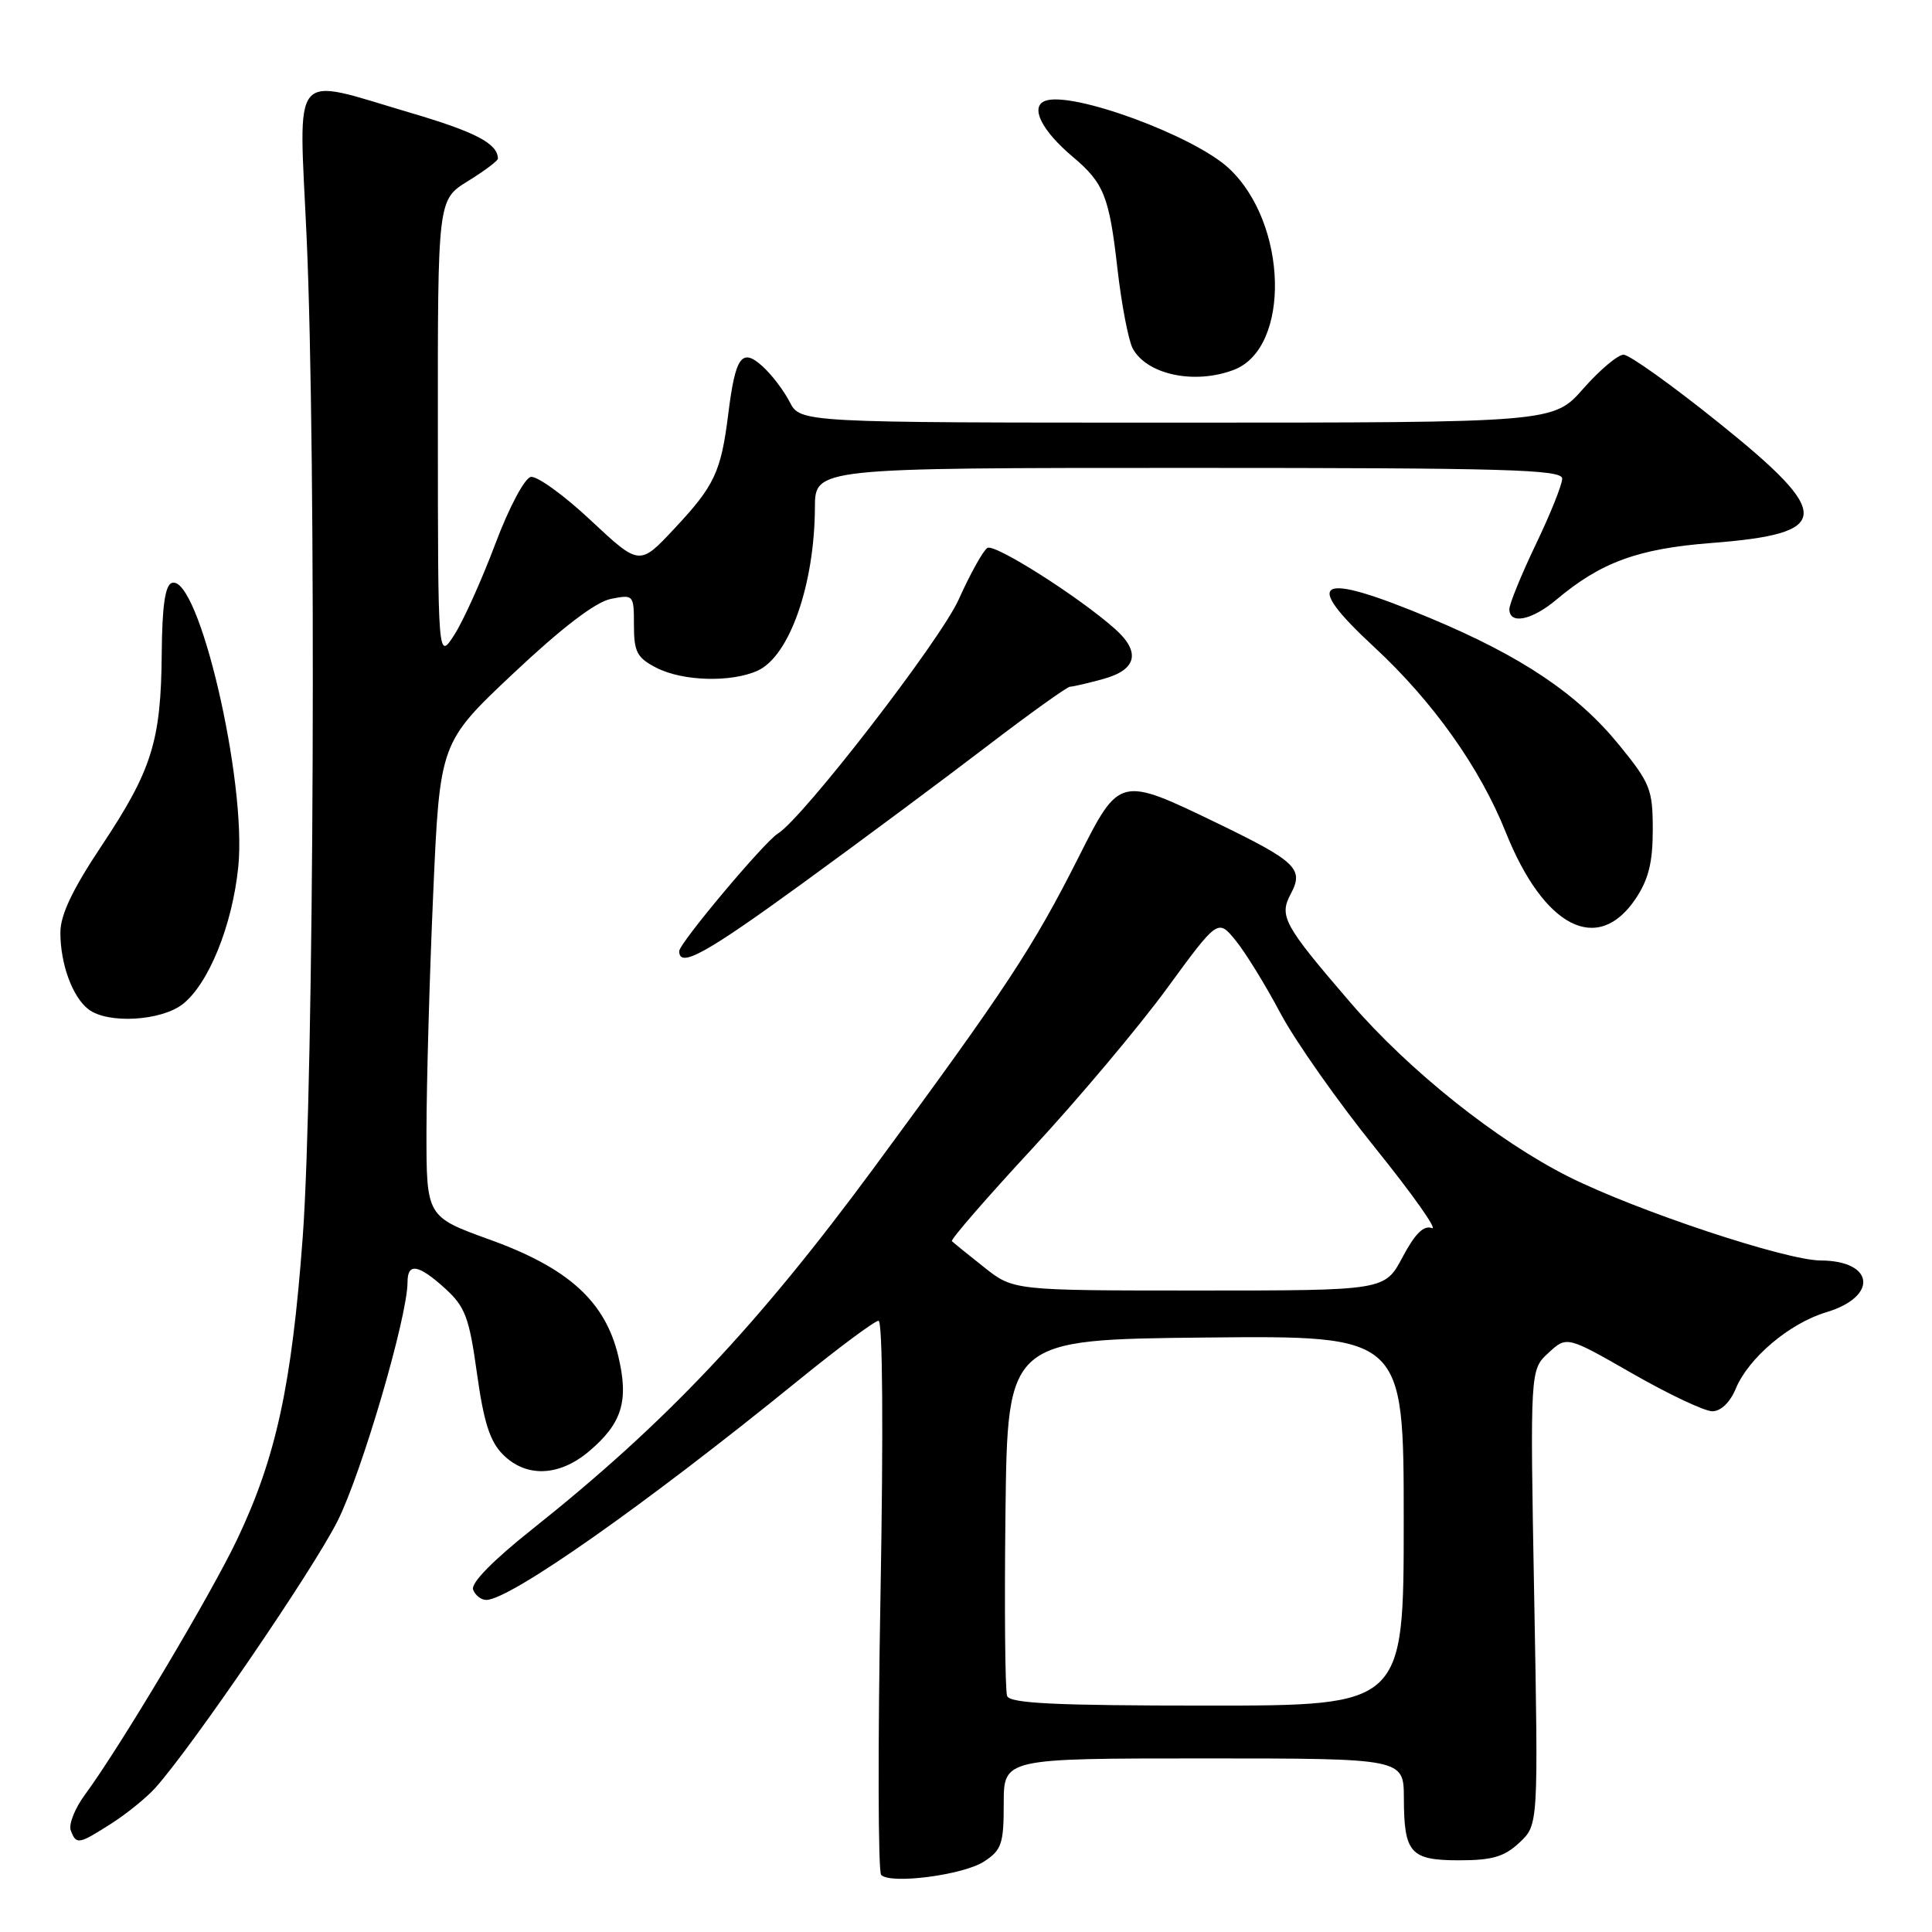 <?xml version="1.0" encoding="UTF-8" standalone="no"?>
<!DOCTYPE svg PUBLIC "-//W3C//DTD SVG 1.1//EN" "http://www.w3.org/Graphics/SVG/1.1/DTD/svg11.dtd" >
<svg xmlns="http://www.w3.org/2000/svg" xmlns:xlink="http://www.w3.org/1999/xlink" version="1.1" viewBox="0 0 256 256">
 <g >
 <path fill="currentColor"
d=" M 130.41 246.65 C 132.72 245.14 133.00 244.31 133.00 238.98 C 133.00 233.00 133.00 233.00 159.50 233.00 C 186.00 233.00 186.00 233.00 186.02 238.25 C 186.04 245.57 186.87 246.50 193.38 246.50 C 197.73 246.50 199.35 246.02 201.34 244.15 C 203.84 241.80 203.84 241.80 203.29 211.65 C 202.74 181.50 202.74 181.50 205.18 179.26 C 207.61 177.02 207.61 177.02 216.32 182.01 C 221.11 184.75 225.86 187.00 226.89 187.00 C 228.02 187.00 229.25 185.82 230.00 184.00 C 231.69 179.93 237.11 175.35 241.96 173.89 C 248.90 171.82 248.39 167.05 241.23 167.02 C 236.58 166.99 216.88 160.44 207.87 155.93 C 198.36 151.16 186.67 141.83 178.95 132.86 C 170.07 122.54 169.45 121.40 171.04 118.43 C 172.80 115.14 171.76 114.14 161.24 109.05 C 148.37 102.83 148.34 102.84 142.96 113.50 C 136.89 125.54 133.32 130.96 115.91 154.59 C 100.31 175.76 88.21 188.56 70.51 202.64 C 65.31 206.77 62.36 209.78 62.69 210.64 C 62.98 211.39 63.75 212.00 64.42 212.00 C 67.56 212.00 85.51 199.38 105.72 182.96 C 111.10 178.59 115.91 175.01 116.41 175.01 C 116.96 175.00 117.06 189.63 116.67 211.34 C 116.31 231.33 116.35 248.03 116.76 248.44 C 118.01 249.71 127.67 248.45 130.41 246.65 Z  M 14.77 241.62 C 16.82 240.31 19.45 238.17 20.61 236.87 C 25.55 231.33 41.47 208.02 44.72 201.56 C 47.93 195.18 54.00 174.48 54.00 169.89 C 54.00 167.28 55.44 167.52 59.00 170.75 C 61.64 173.16 62.17 174.56 63.20 181.98 C 64.10 188.45 64.92 191.01 66.64 192.73 C 69.71 195.81 74.07 195.65 78.01 192.34 C 82.44 188.61 83.35 185.64 81.92 179.67 C 80.18 172.43 75.32 168.02 64.90 164.26 C 56.50 161.22 56.50 161.22 56.51 149.86 C 56.52 143.61 56.91 129.48 57.40 118.45 C 58.28 98.40 58.28 98.40 68.06 89.19 C 74.47 83.16 78.91 79.77 80.93 79.36 C 83.96 78.76 84.00 78.81 84.00 82.85 C 84.00 86.38 84.41 87.16 86.95 88.47 C 90.44 90.28 96.89 90.46 100.40 88.86 C 104.61 86.94 107.93 77.48 107.98 67.25 C 108.00 62.00 108.00 62.00 157.50 62.00 C 199.57 62.00 207.00 62.21 207.00 63.42 C 207.00 64.20 205.43 68.12 203.50 72.14 C 201.58 76.16 200.00 80.02 200.00 80.72 C 200.00 82.80 202.99 82.19 206.24 79.45 C 212.13 74.50 217.05 72.70 226.76 71.95 C 242.82 70.71 242.97 68.24 227.76 56.03 C 221.58 51.06 215.90 47.00 215.13 47.00 C 214.37 47.00 211.97 49.03 209.79 51.50 C 205.83 56.00 205.83 56.00 155.94 56.00 C 106.05 56.00 106.05 56.00 104.63 53.25 C 103.85 51.73 102.23 49.61 101.04 48.54 C 98.29 46.05 97.45 47.22 96.50 54.84 C 95.54 62.53 94.69 64.35 89.38 70.02 C 84.74 74.99 84.74 74.99 78.27 68.94 C 74.72 65.61 71.14 63.03 70.33 63.20 C 69.50 63.37 67.43 67.28 65.62 72.10 C 63.84 76.83 61.41 82.23 60.21 84.10 C 58.03 87.50 58.03 87.50 58.02 56.99 C 58.00 26.47 58.00 26.47 62.00 24.00 C 64.20 22.64 65.99 21.30 65.98 21.01 C 65.92 19.01 63.04 17.50 54.40 14.95 C 38.32 10.21 39.59 8.70 40.62 31.25 C 41.94 60.20 41.62 143.57 40.11 163.96 C 38.66 183.53 36.59 193.07 31.47 203.88 C 28.00 211.22 15.90 231.51 11.26 237.80 C 9.92 239.61 9.07 241.75 9.38 242.55 C 10.11 244.46 10.40 244.41 14.77 241.62 Z  M 24.23 133.04 C 27.65 130.34 30.78 122.62 31.57 114.89 C 32.73 103.52 26.31 76.06 22.77 77.24 C 21.88 77.54 21.48 80.33 21.43 86.58 C 21.34 98.18 20.13 102.03 13.50 112.01 C 9.61 117.84 8.00 121.23 8.00 123.57 C 8.00 127.75 9.61 132.14 11.74 133.75 C 14.30 135.70 21.36 135.29 24.23 133.04 Z  M 106.58 116.87 C 114.24 111.30 125.13 103.20 130.79 98.87 C 136.45 94.54 141.40 91.00 141.79 90.99 C 142.18 90.99 144.19 90.52 146.25 89.95 C 150.64 88.73 151.17 86.39 147.75 83.34 C 142.99 79.10 131.81 72.00 130.84 72.60 C 130.27 72.95 128.56 76.03 127.03 79.44 C 124.59 84.87 106.42 108.39 103.06 110.46 C 101.25 111.58 90.00 124.99 90.00 126.03 C 90.00 128.33 93.47 126.41 106.58 116.87 Z  M 216.72 119.10 C 218.44 116.54 219.00 114.28 219.00 109.94 C 219.00 104.61 218.67 103.78 214.55 98.72 C 209.02 91.93 201.63 86.97 189.53 81.91 C 174.51 75.64 172.36 76.74 182.08 85.73 C 189.87 92.95 196.10 101.71 199.53 110.30 C 204.58 122.91 211.71 126.56 216.72 119.10 Z  M 163.48 49.01 C 171.05 46.13 170.66 29.60 162.84 22.31 C 158.19 17.97 141.99 12.02 138.48 13.37 C 136.45 14.15 138.02 17.30 142.15 20.78 C 146.28 24.26 146.98 26.00 148.07 35.63 C 148.61 40.35 149.52 45.09 150.09 46.17 C 151.95 49.64 158.28 50.99 163.48 49.01 Z  M 133.45 224.73 C 133.18 224.03 133.08 213.12 133.23 200.48 C 133.50 177.50 133.50 177.50 159.75 177.23 C 186.00 176.97 186.00 176.97 186.00 201.48 C 186.00 226.00 186.00 226.00 159.97 226.00 C 139.83 226.00 133.83 225.71 133.45 224.73 Z  M 130.39 167.91 C 128.25 166.22 126.33 164.66 126.13 164.46 C 125.93 164.26 130.73 158.72 136.81 152.16 C 142.89 145.59 150.91 136.06 154.62 130.98 C 161.38 121.74 161.38 121.74 163.73 124.62 C 165.02 126.20 167.69 130.53 169.65 134.23 C 171.62 137.94 177.29 146.00 182.25 152.14 C 187.20 158.29 190.57 163.05 189.73 162.73 C 188.66 162.32 187.50 163.46 185.85 166.57 C 183.50 171.00 183.50 171.00 158.89 171.00 C 134.28 171.00 134.28 171.00 130.39 167.91 Z "/>
</g>
</svg>